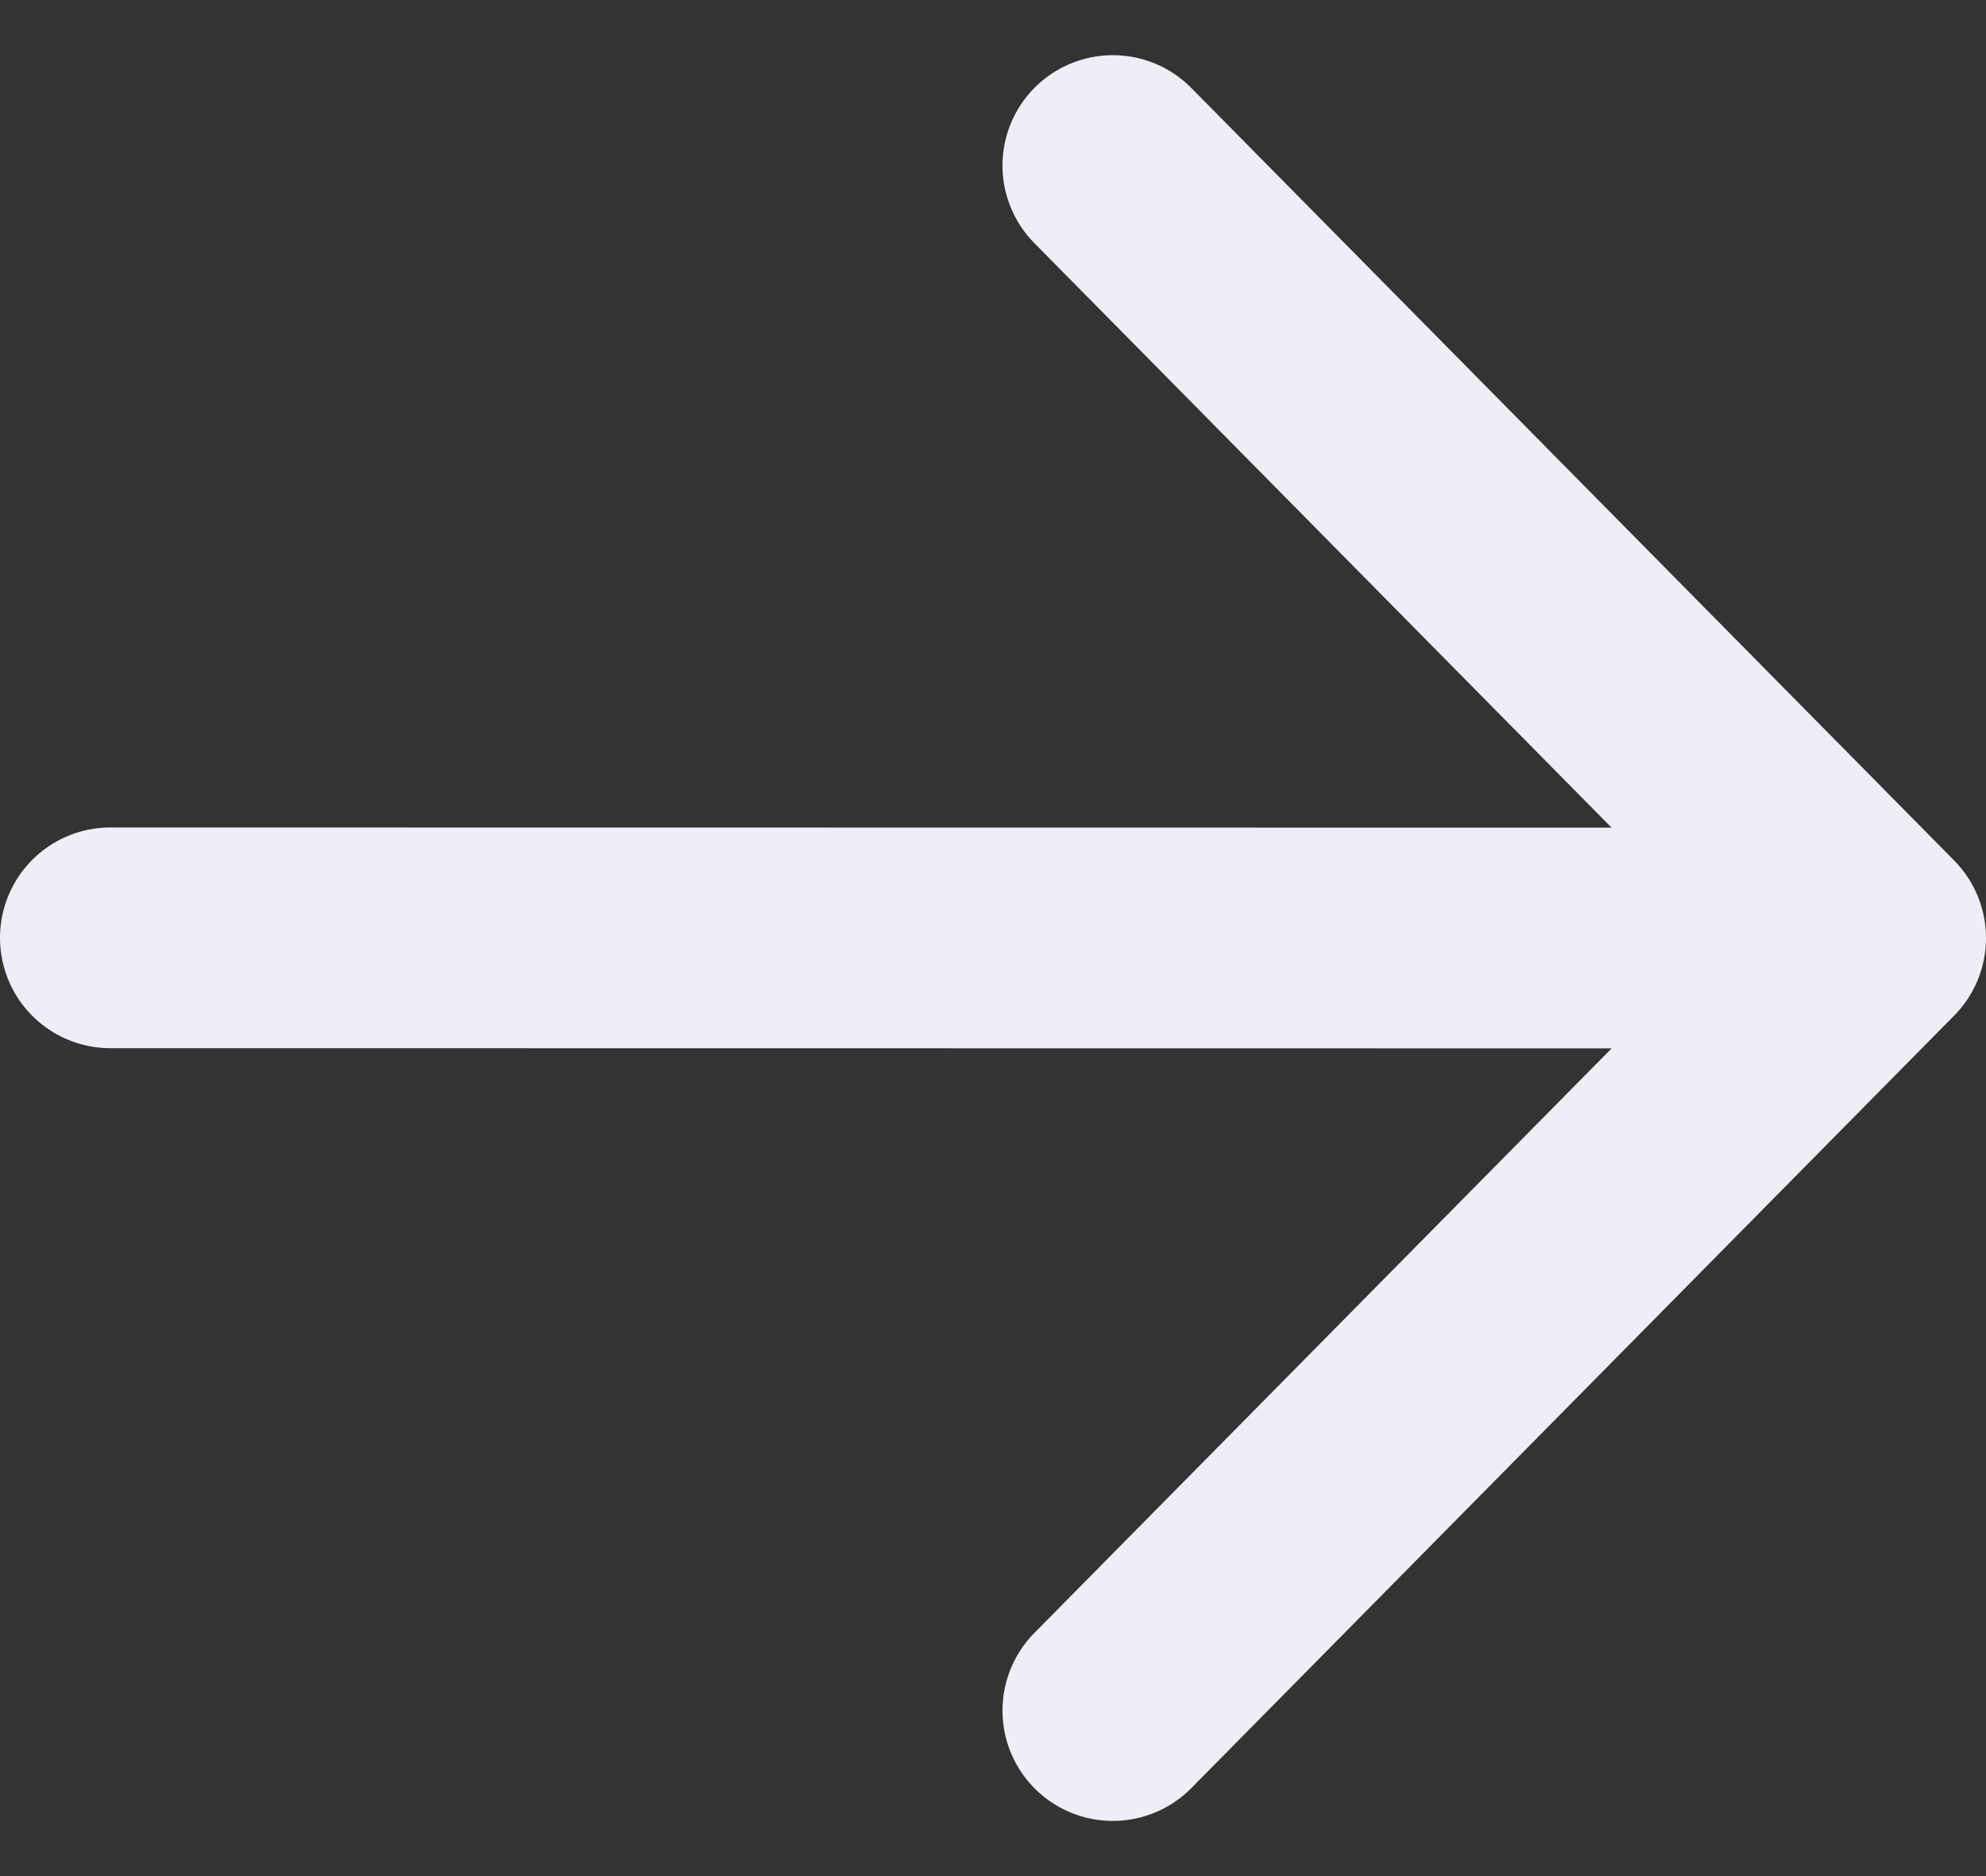 <svg width="18" height="17" viewBox="0 0 18 17" fill="none" xmlns="http://www.w3.org/2000/svg">
<rect x="0" y="0" width="18" height="17" fill="#333333" stroke="none"/>
<path d="M10.086 15.5L17 8.5M17 8.5L10.086 1.5M17 8.5L1 8.498" stroke="#EFEDF6" stroke-width="2" stroke-linecap="round" stroke-linejoin="round"/>
</svg>
